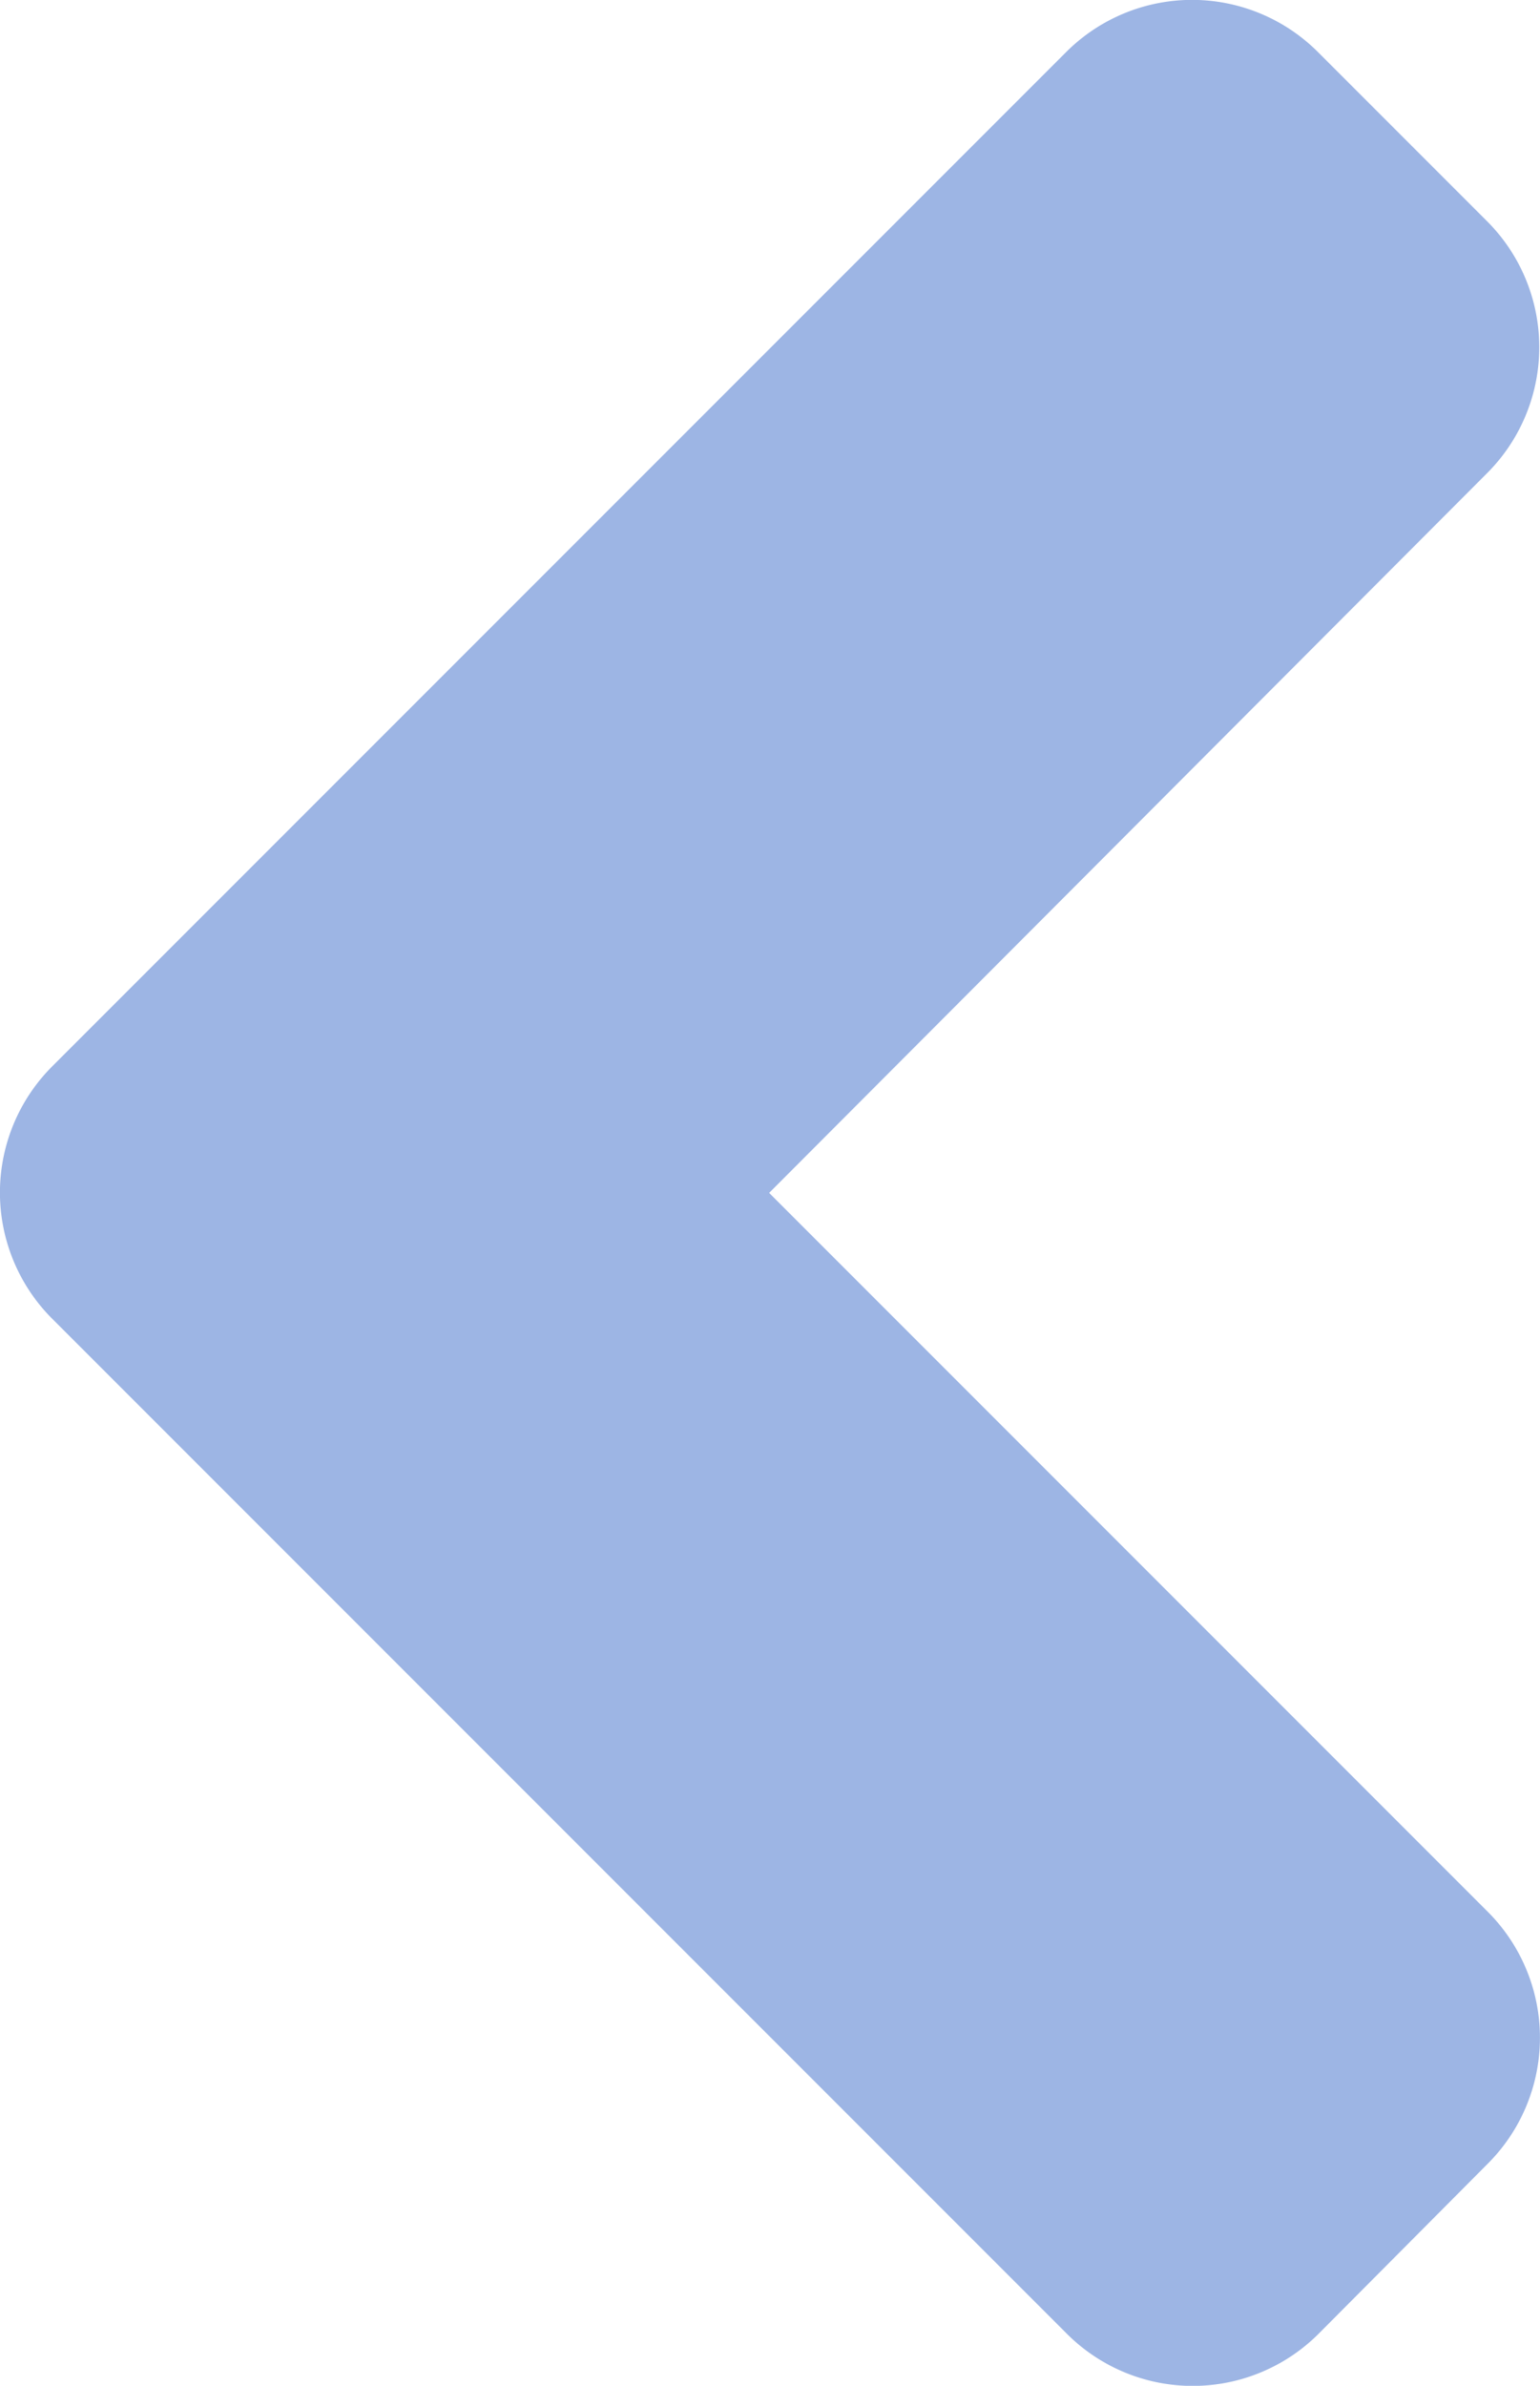 <svg xmlns="http://www.w3.org/2000/svg" width="9.04" height="14" viewBox="0 0 9.04 14">
  <path id="solid_angle-left" data-name="solid angle-left" d="M24.97,102.206l5.948-5.948a1.045,1.045,0,0,1,1.483,0l.988.988a1.045,1.045,0,0,1,0,1.483l-4.212,4.221,4.216,4.216a1.045,1.045,0,0,1,0,1.483l-.988.993a1.045,1.045,0,0,1-1.483,0l-5.948-5.948A1.047,1.047,0,0,1,24.97,102.206Z" transform="translate(-24.662 -95.95)" fill="rgba(50,100,199,0.48)"/>
</svg>
